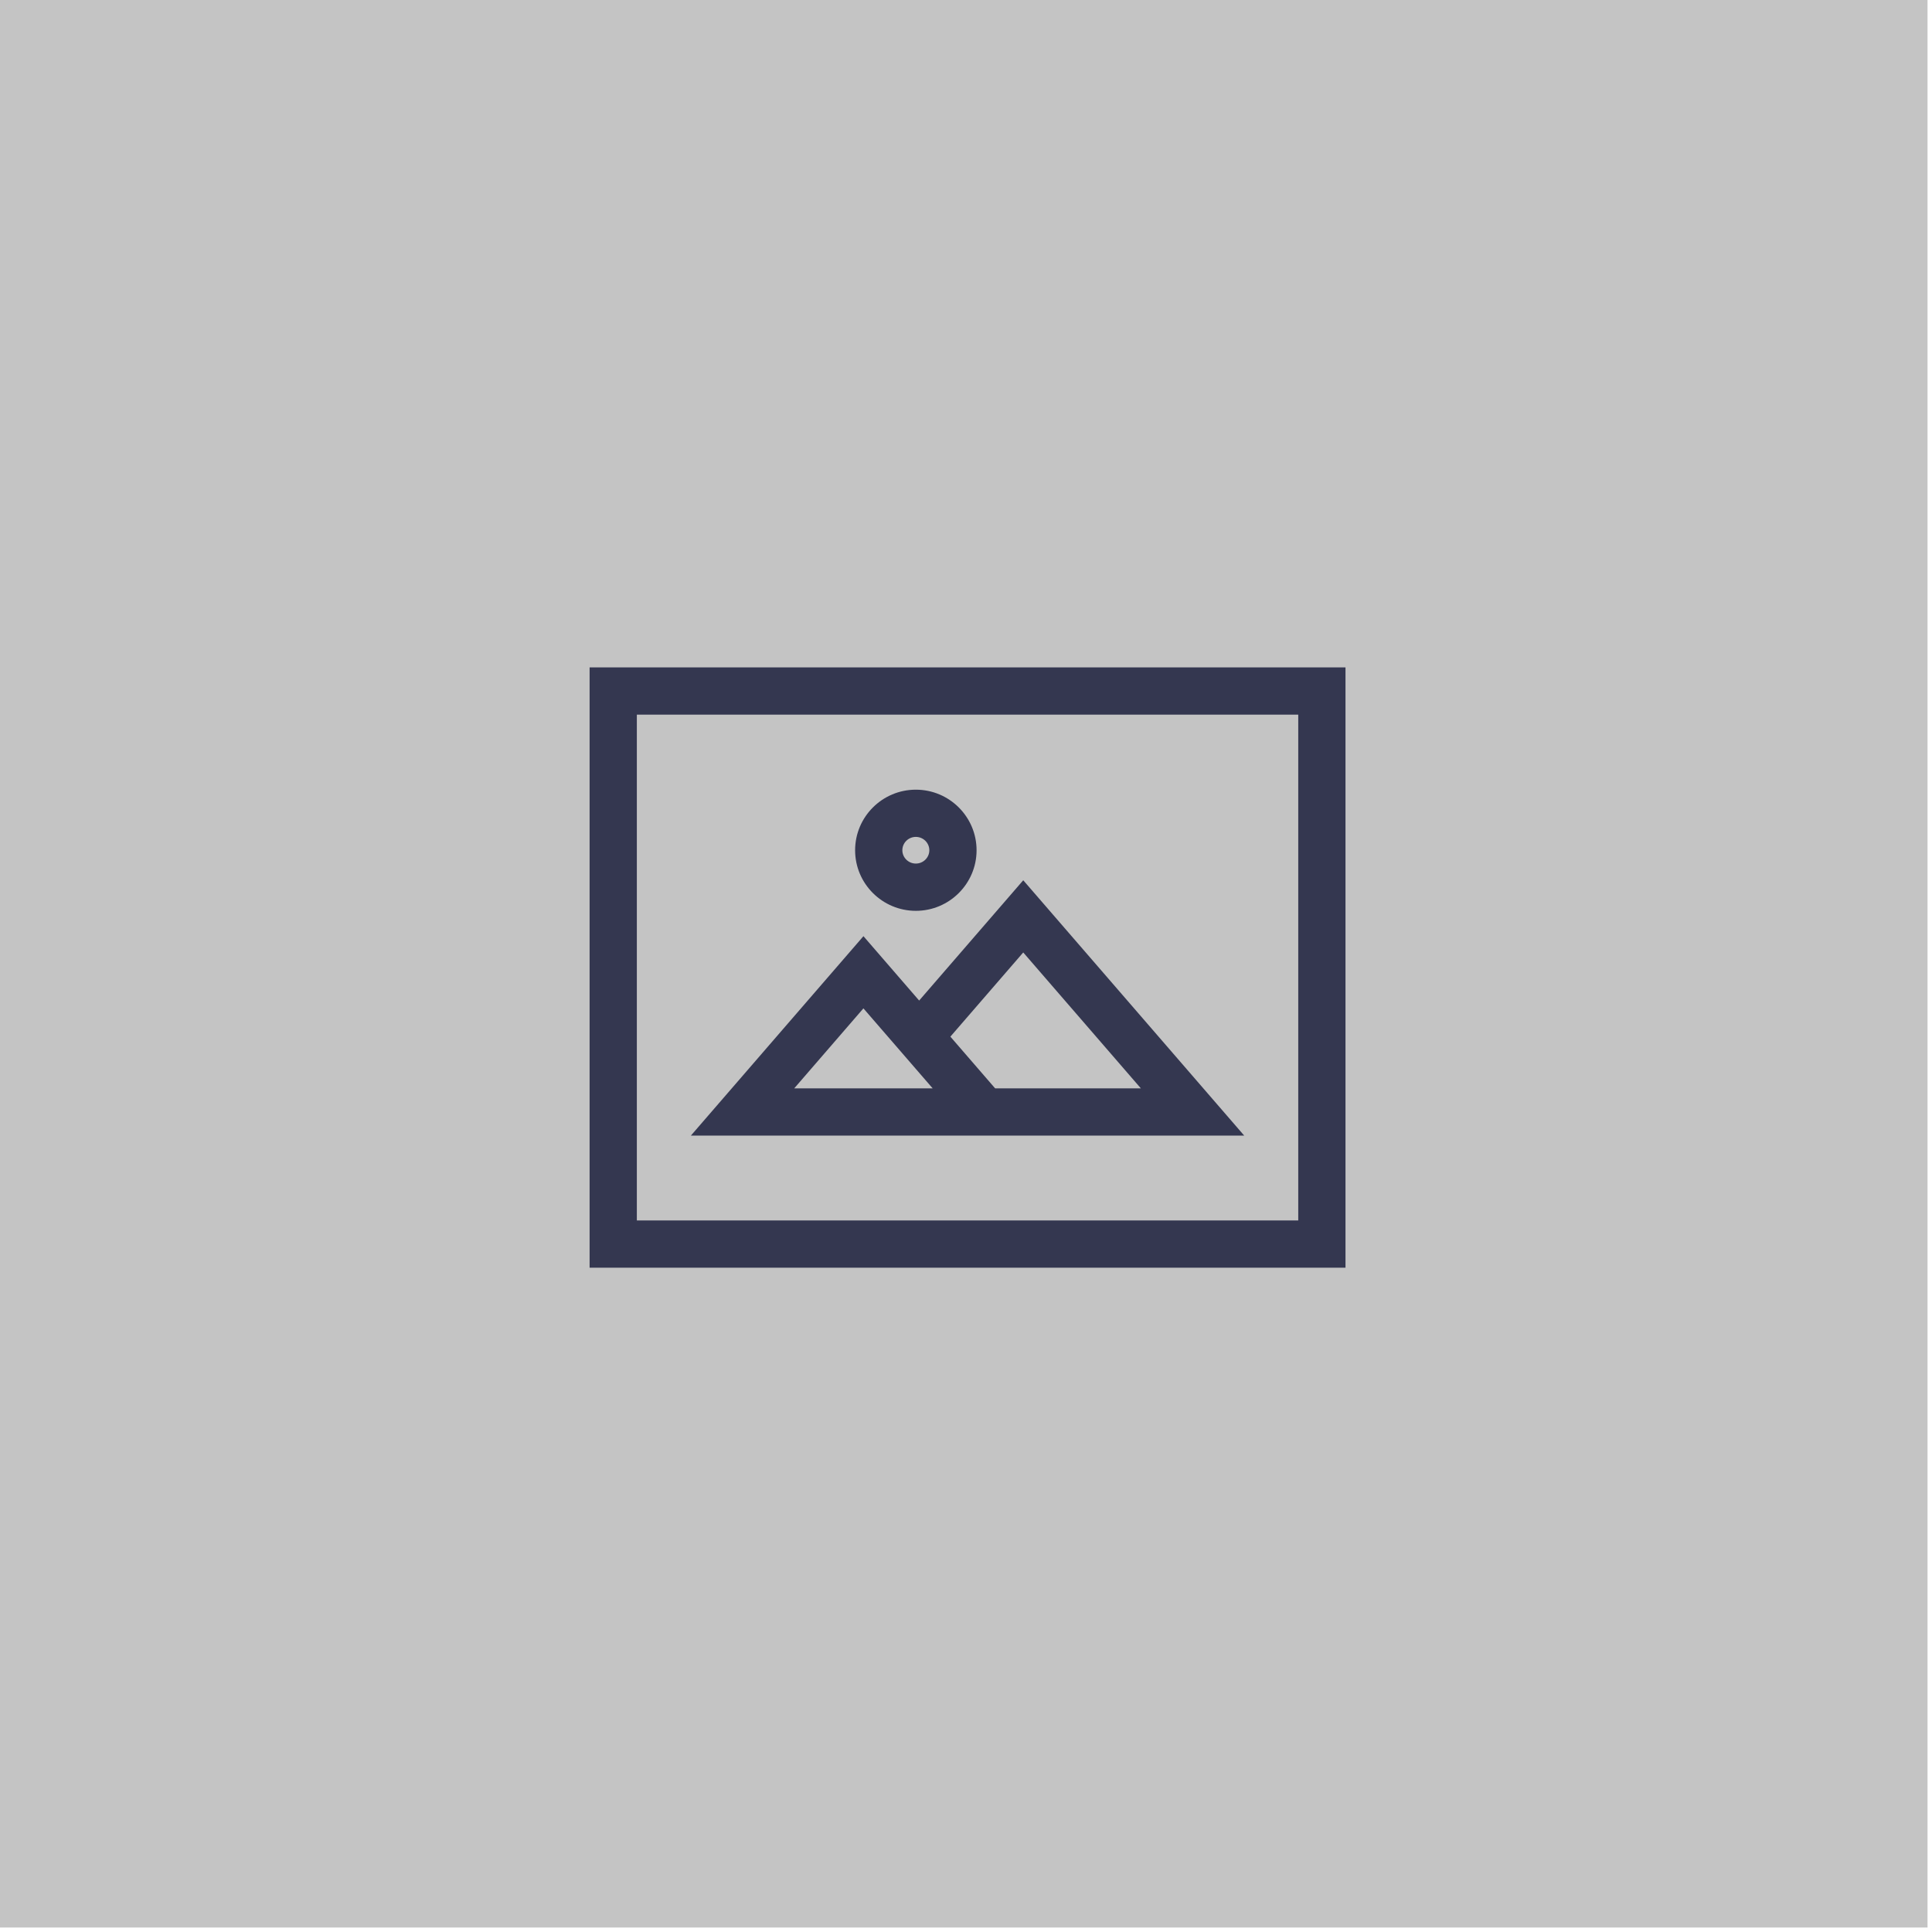<svg width="248" height="248" viewBox="0 0 248 248" fill="none" xmlns="http://www.w3.org/2000/svg">
<rect width="247.426" height="247.426" fill="#C4C4C4"/>
<g clip-path="url(#clip0_78177_16569)">
<path d="M75.684 162.728H172.713V85.668H75.684V162.728ZM81.748 91.733H166.649V156.664H81.748V91.733Z" fill="#343750"/>
<path d="M117.986 128.435L110.835 120.171L88.686 145.769H109.617H132.986H159.711L131.348 112.994L117.986 128.435ZM109.617 139.705H101.951L110.832 129.438L119.72 139.705H109.617ZM127.738 139.705L121.995 133.068L131.348 122.261L146.445 139.705H127.738V139.705Z" fill="#343750"/>
<path d="M117.561 116.918C121.861 116.918 125.357 113.428 125.357 109.143C125.357 104.853 121.861 101.366 117.561 101.366C113.262 101.366 109.766 104.853 109.766 109.143C109.766 113.431 113.262 116.918 117.561 116.918ZM117.561 107.427C118.516 107.427 119.293 108.197 119.293 109.14C119.293 110.083 118.516 110.851 117.561 110.851C116.606 110.851 115.83 110.083 115.83 109.14C115.83 108.197 116.606 107.427 117.561 107.427Z" fill="#343750"/>
</g>
<defs>
<clipPath id="clip0_78177_16569">
<rect width="97.03" height="97.03" fill="white" transform="translate(75.684 75.683)"/>
</clipPath>
</defs>
</svg>
